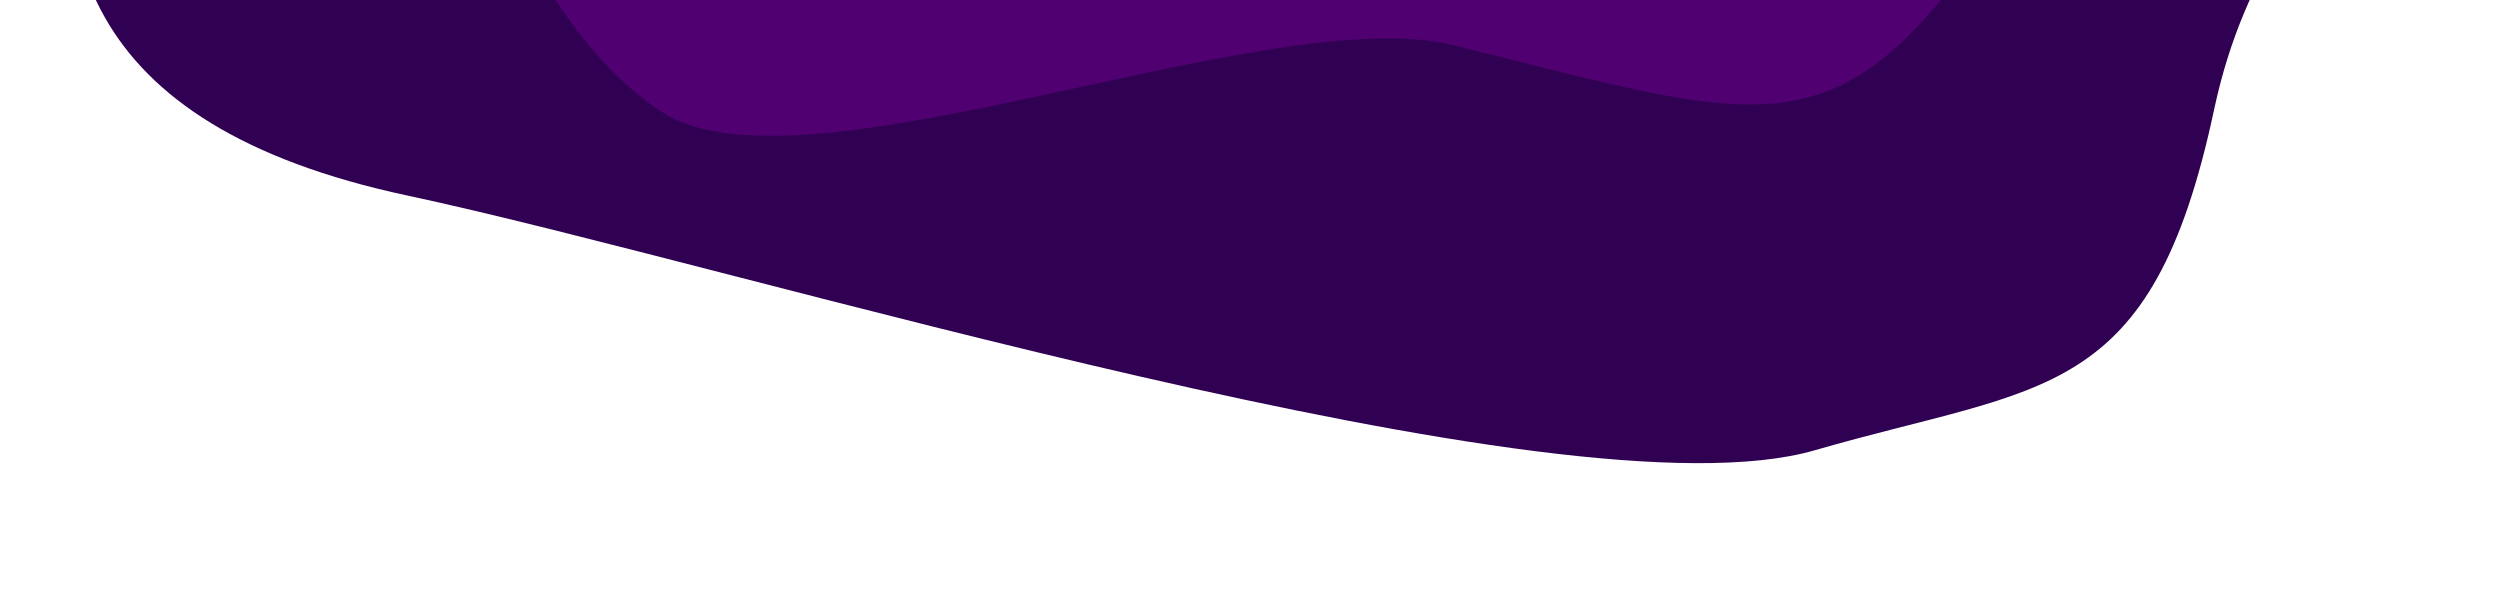 <svg width="895" height="216" viewBox="0 0 895 216" fill="none" xmlns="http://www.w3.org/2000/svg">
<path d="M792.646 39.249C815.054 -65.865 894.749 -53.687 809.755 -184.734C670.83 -398.935 748.338 -328.905 482.162 -385.645C386.12 -406.119 167.995 -383.628 155.335 -324.237C129.83 -204.591 57.584 -222.018 29.652 -90.988C14.68 -20.751 27.064 44.684 145.983 70.034C264.903 95.384 559.562 187.289 649.67 161.2C731.784 137.425 770.239 144.363 792.646 39.249Z" fill="#300152"/>
<path d="M734.2 -237.143C742.003 -145.383 781.346 -127.777 714.551 -27.118C658.152 57.873 631.676 43.561 520.211 16.154C454.115 -0.098 287.25 72.565 237.171 40.22C151.883 -14.867 125.344 -227.36 179.364 -308.819C225.074 -377.746 284.515 -357.144 366.875 -364.147C449.236 -371.15 539.456 -377.534 598.682 -344.472C652.654 -314.343 726.398 -328.904 734.2 -237.143Z" fill="#500071"/>
</svg>
